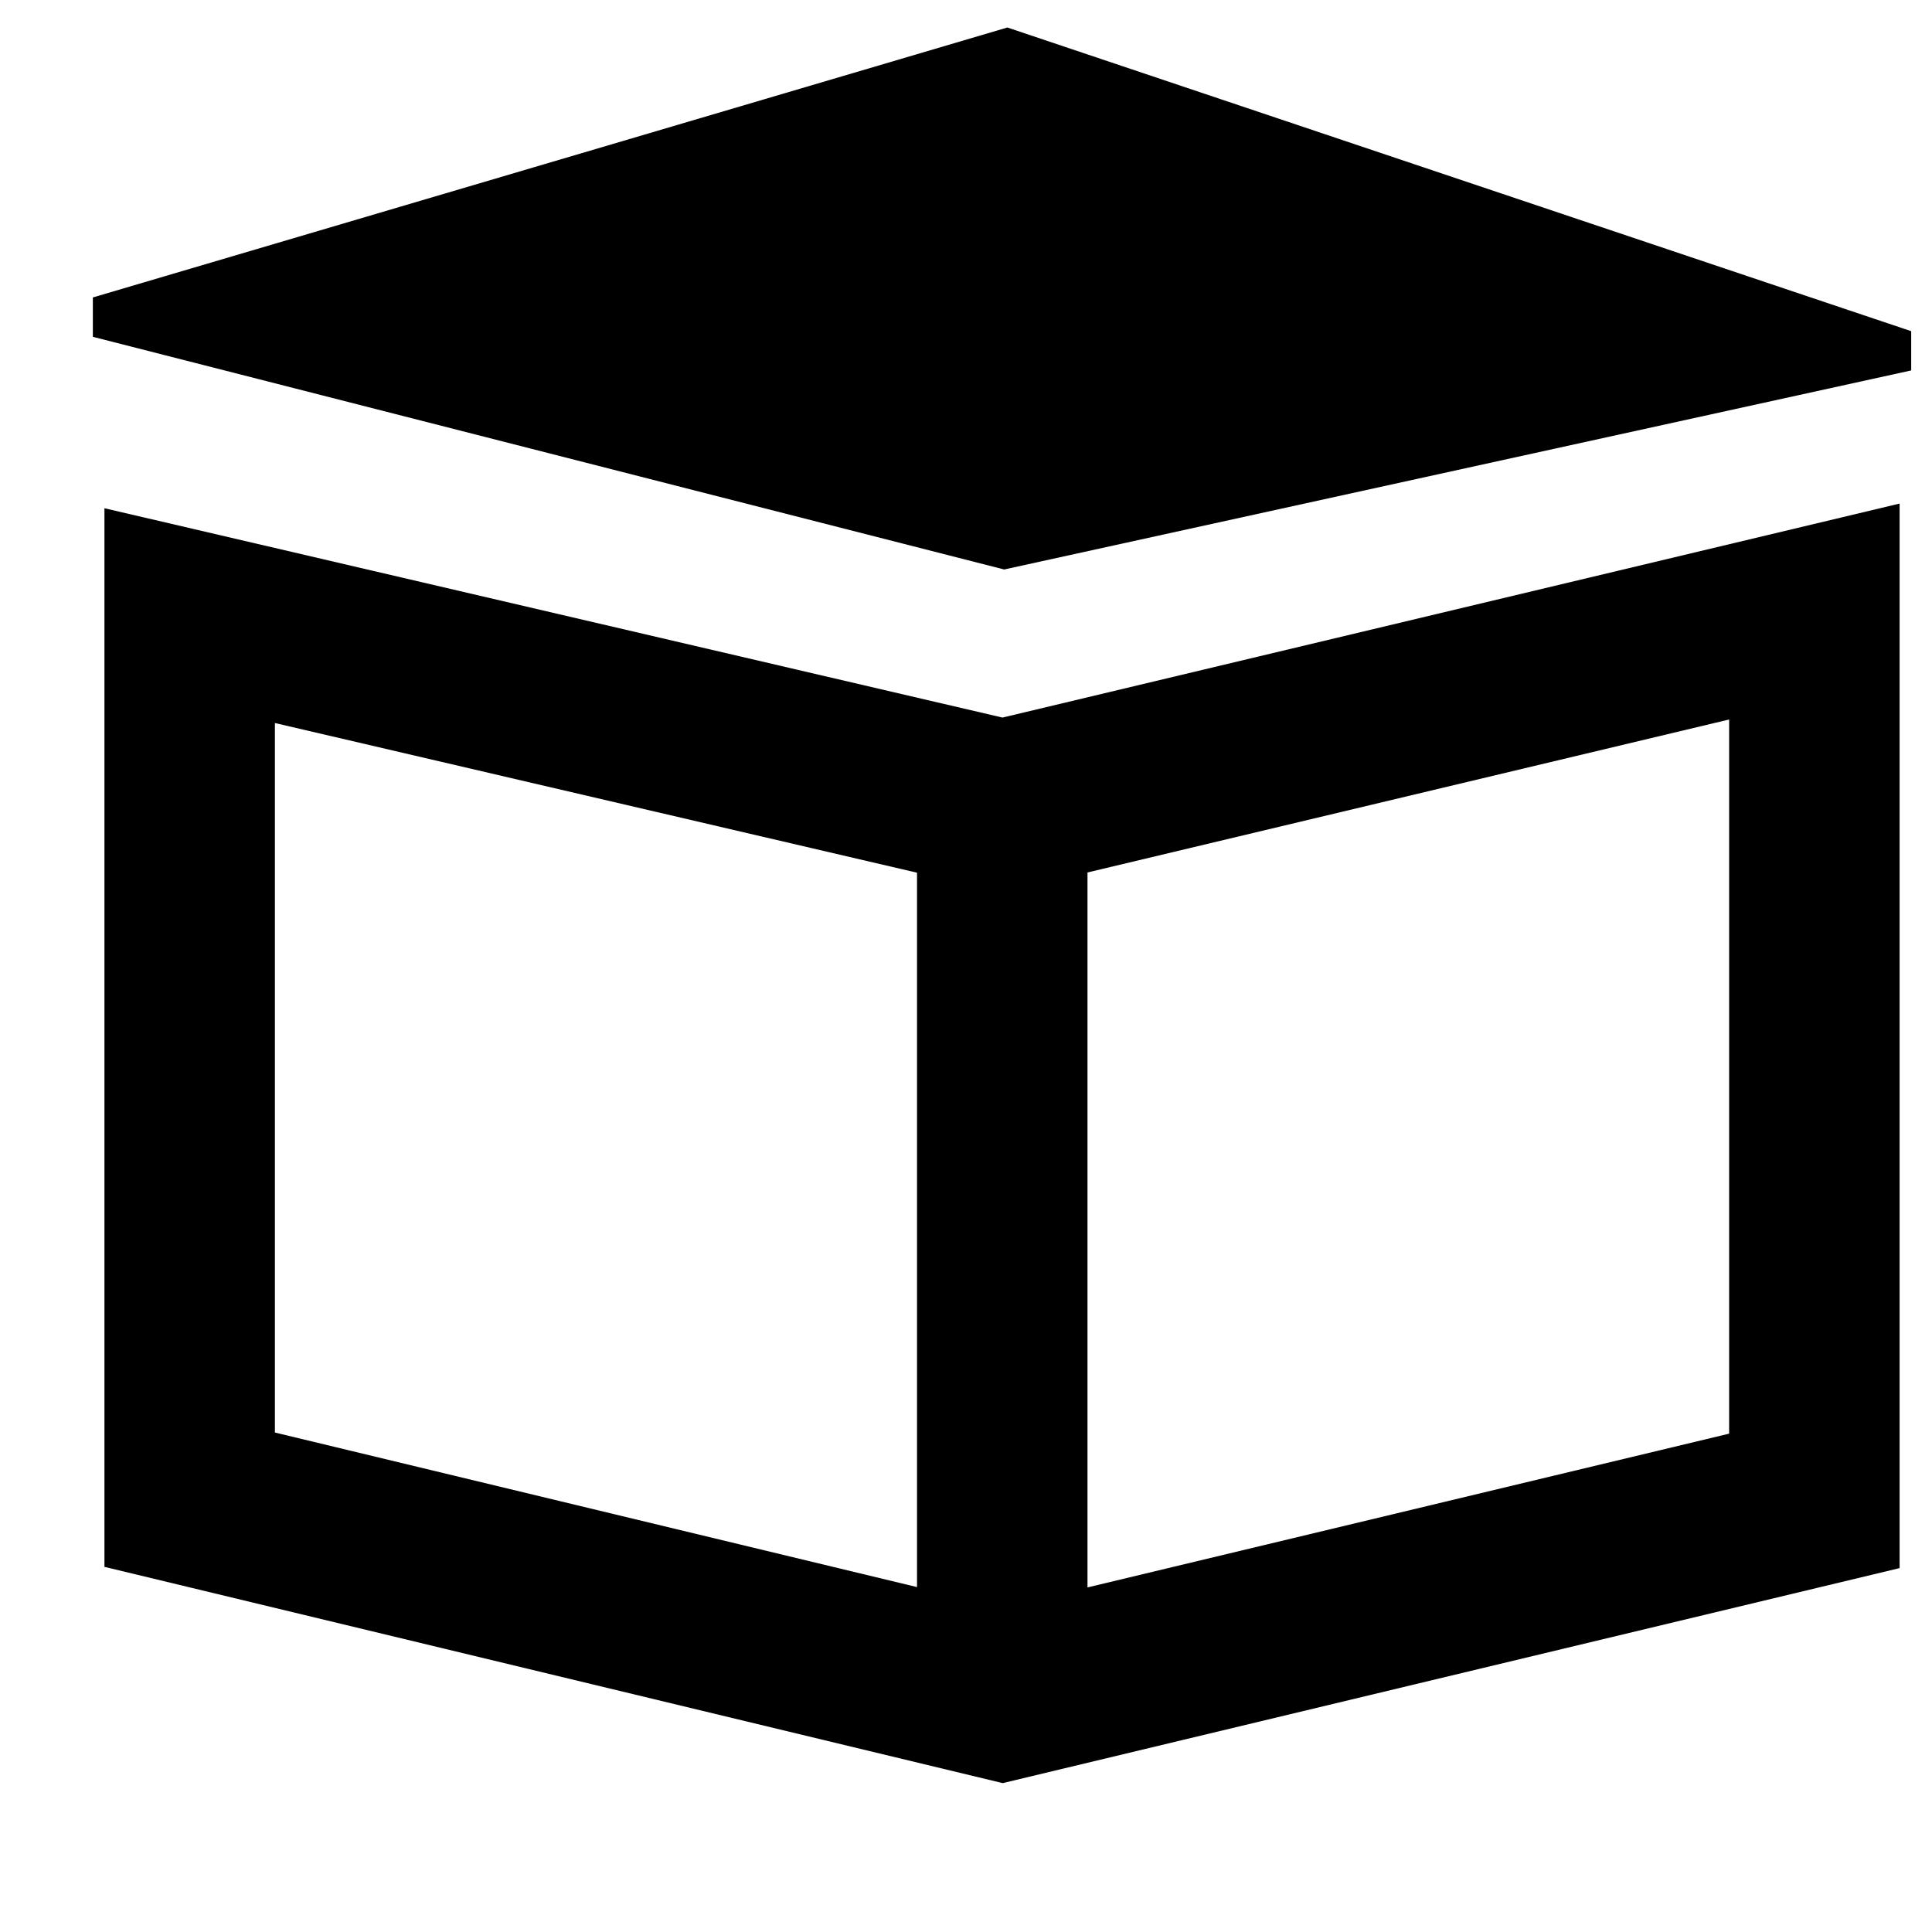 <svg width="17" height="17" viewBox="0 0 17 17" fill="none" xmlns="http://www.w3.org/2000/svg">
<g clip-path="url(#clip0_24997_4296)">
<path d="M8.864 0.242L17.439 3.123L8.836 5.011L0.188 2.803L8.864 0.242Z" fill="black"/>
<path fill-rule="evenodd" clip-rule="evenodd" d="M16.715 13.798V4.431L8.821 6.314L0.919 4.472V13.787L8.823 15.69L16.715 13.798ZM9.569 7.677L15.215 6.331V12.615L9.569 13.968V7.677ZM8.069 7.679V13.965L2.419 12.605V6.362L8.069 7.679Z" fill="black"/>
</g>
<defs>
<clipPath id="clip0_24997_4296">
<rect width="16" height="16" fill="white" transform="translate(0.817 0.028)"/>
</clipPath>
</defs>
</svg>
